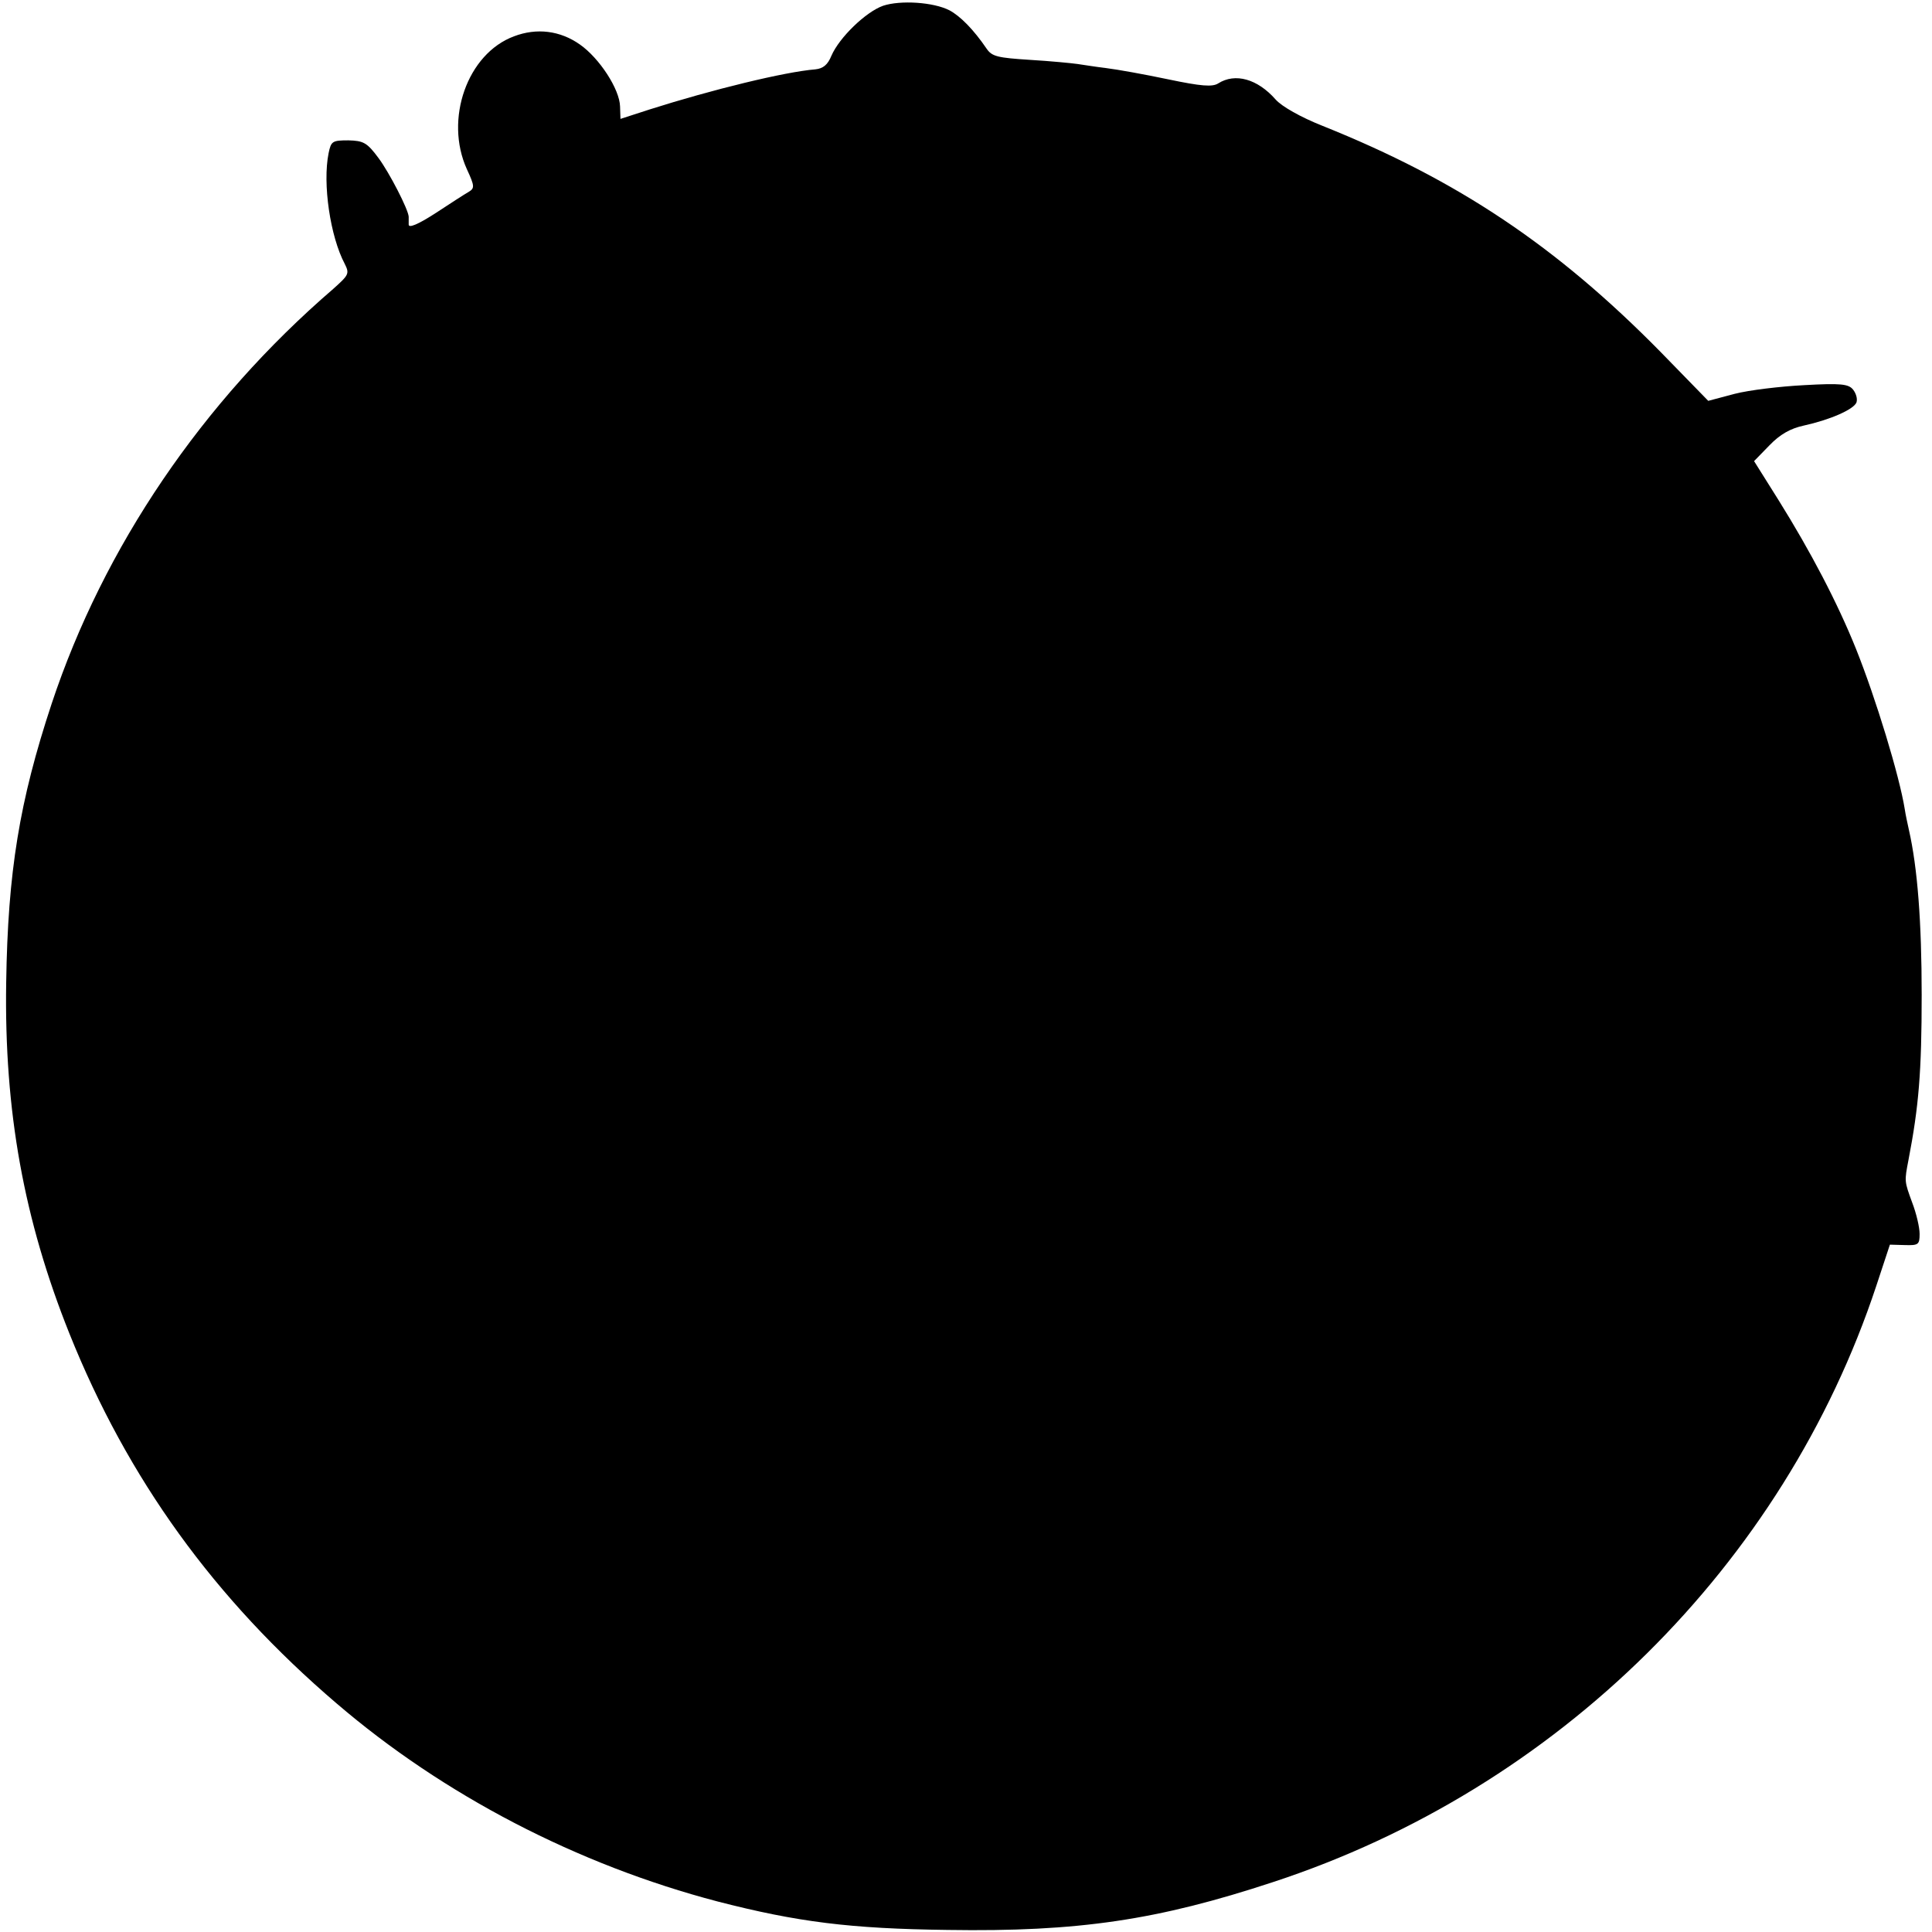 <?xml version="1.0" standalone="no"?>
<!DOCTYPE svg PUBLIC "-//W3C//DTD SVG 20010904//EN"
 "http://www.w3.org/TR/2001/REC-SVG-20010904/DTD/svg10.dtd">
<svg version="1.0" xmlns="http://www.w3.org/2000/svg"
 width="468pt" height="468pt" viewBox="0 0 468 468"
 preserveAspectRatio="xMidYMid meet">
<g transform="translate(0,468) scale(0.1,-0.1)"
fill="#000000" stroke="none">
<path d="M2139 4666 c-42 -15 -106 -77 -125 -121 -9 -22 -20 -31 -39 -33 -74
-6 -250 -49 -401 -97 l-71 -23 -1 30 c-1 42 -50 117 -97 150 -48 34 -105 41
-160 20 -113 -42 -169 -201 -114 -322 19 -41 19 -46 4 -55 -9 -5 -46 -29 -81
-52 -42 -27 -64 -36 -64 -27 0 8 0 16 0 19 -1 18 -47 107 -73 142 -28 38 -37
42 -73 43 -39 0 -42 -2 -48 -31 -15 -74 4 -202 39 -268 12 -24 10 -27 -28 -61
-317 -273 -556 -625 -682 -1005 -78 -236 -106 -407 -110 -675 -5 -312 43 -575
153 -850 141 -352 351 -643 647 -896 260 -223 584 -391 923 -480 194 -50 322
-66 557 -69 318 -5 510 24 789 116 689 226 1237 768 1461 1444 l33 100 36 -1
c33 -1 36 1 36 27 0 16 -8 50 -18 76 -19 52 -19 51 -9 103 25 130 32 213 32
400 0 176 -10 308 -31 400 -3 14 -8 36 -10 50 -13 81 -70 268 -118 388 -45
112 -110 236 -188 361 l-59 94 37 38 c26 27 51 41 83 48 64 14 121 39 128 56
3 9 -1 22 -8 31 -11 14 -30 16 -119 11 -58 -3 -133 -12 -168 -21 l-64 -17
-116 119 c-252 256 -491 416 -818 547 -53 21 -99 47 -114 64 -44 50 -98 65
-139 39 -14 -9 -41 -7 -122 10 -57 12 -124 24 -149 27 -25 3 -56 8 -70 10 -14
2 -65 7 -115 10 -78 5 -92 8 -105 27 -32 47 -64 79 -90 93 -39 20 -119 25
-161 11z"/>
</g>
</svg>
